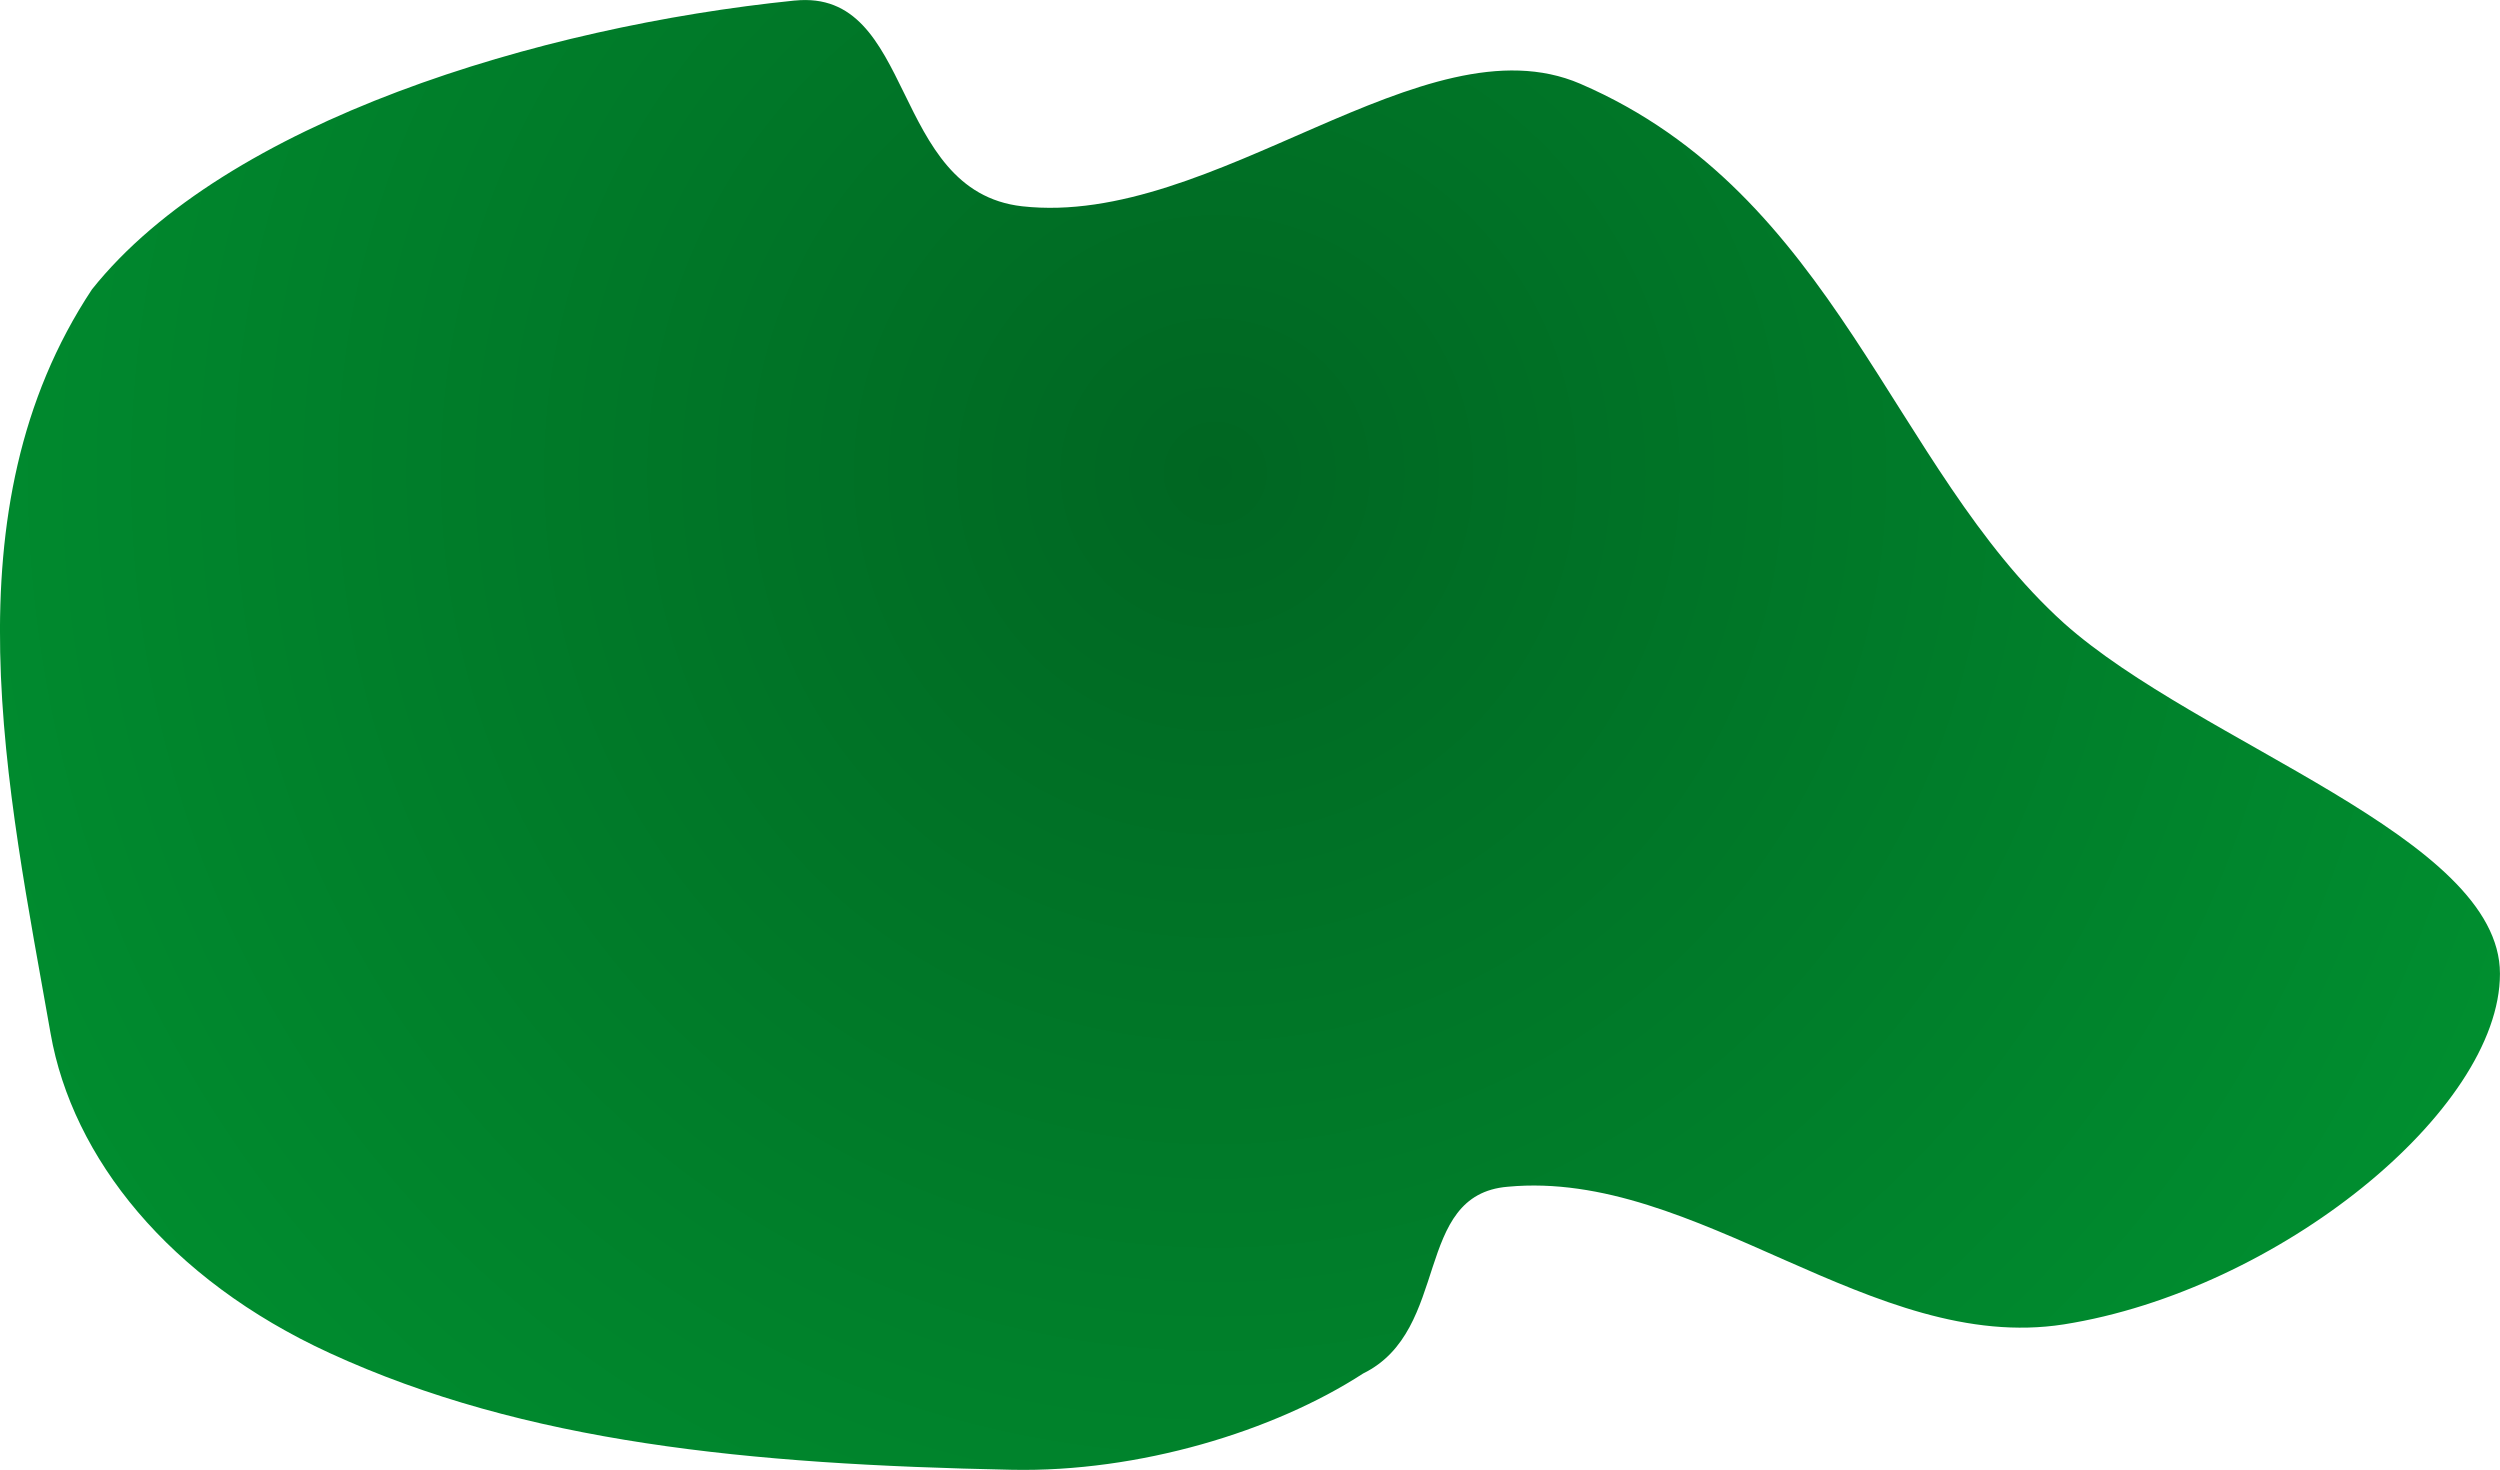 <svg version="1.1" xmlns="http://www.w3.org/2000/svg" xmlns:xlink="http://www.w3.org/1999/xlink" width="60.475" height="35.557" viewBox="0,0,60.475,35.557"><defs><radialGradient cx="239.159" cy="173.671" r="42.456" gradientUnits="userSpaceOnUse" id="color-1"><stop offset="0" stop-color="#006622"/><stop offset="1" stop-color="#009933"/></radialGradient></defs><g transform="translate(-209.763,-162.221)"><g data-paper-data="{&quot;isPaintingLayer&quot;:true}" fill="url(#color-1)" fill-rule="nonzero" stroke="none" stroke-width="0.866" stroke-linecap="round" stroke-linejoin="miter" stroke-miterlimit="10" stroke-dasharray="" stroke-dashoffset="0" style="mix-blend-mode: normal"><path d="M228.987,162.235c2.943,-0.299 2.28,4.609 5.5,4.976c4.646,0.52 9.72,-4.589 13.5,-2.965c6.198,2.673 7.515,9.263 11.699,13.046c3.296,2.943 10.551,5.173 10.551,8.483c0,3.311 -5.373,7.665 -10.551,8.483c-4.631,0.723 -8.869,-3.758 -13.449,-3.33c-2.309,0.19 -1.367,3.469 -3.5,4.518c-2.162,1.402 -5.427,2.392 -8.5,2.329c-6.368,-0.13 -11.766,-0.648 -16.5,-2.824c-3.895,-1.789 -6.224,-4.731 -6.75,-7.729c-1.043,-5.935 -2.543,-12.647 1,-18c3.241,-4.066 10.827,-6.36 17,-6.988z"/></g></g></svg>